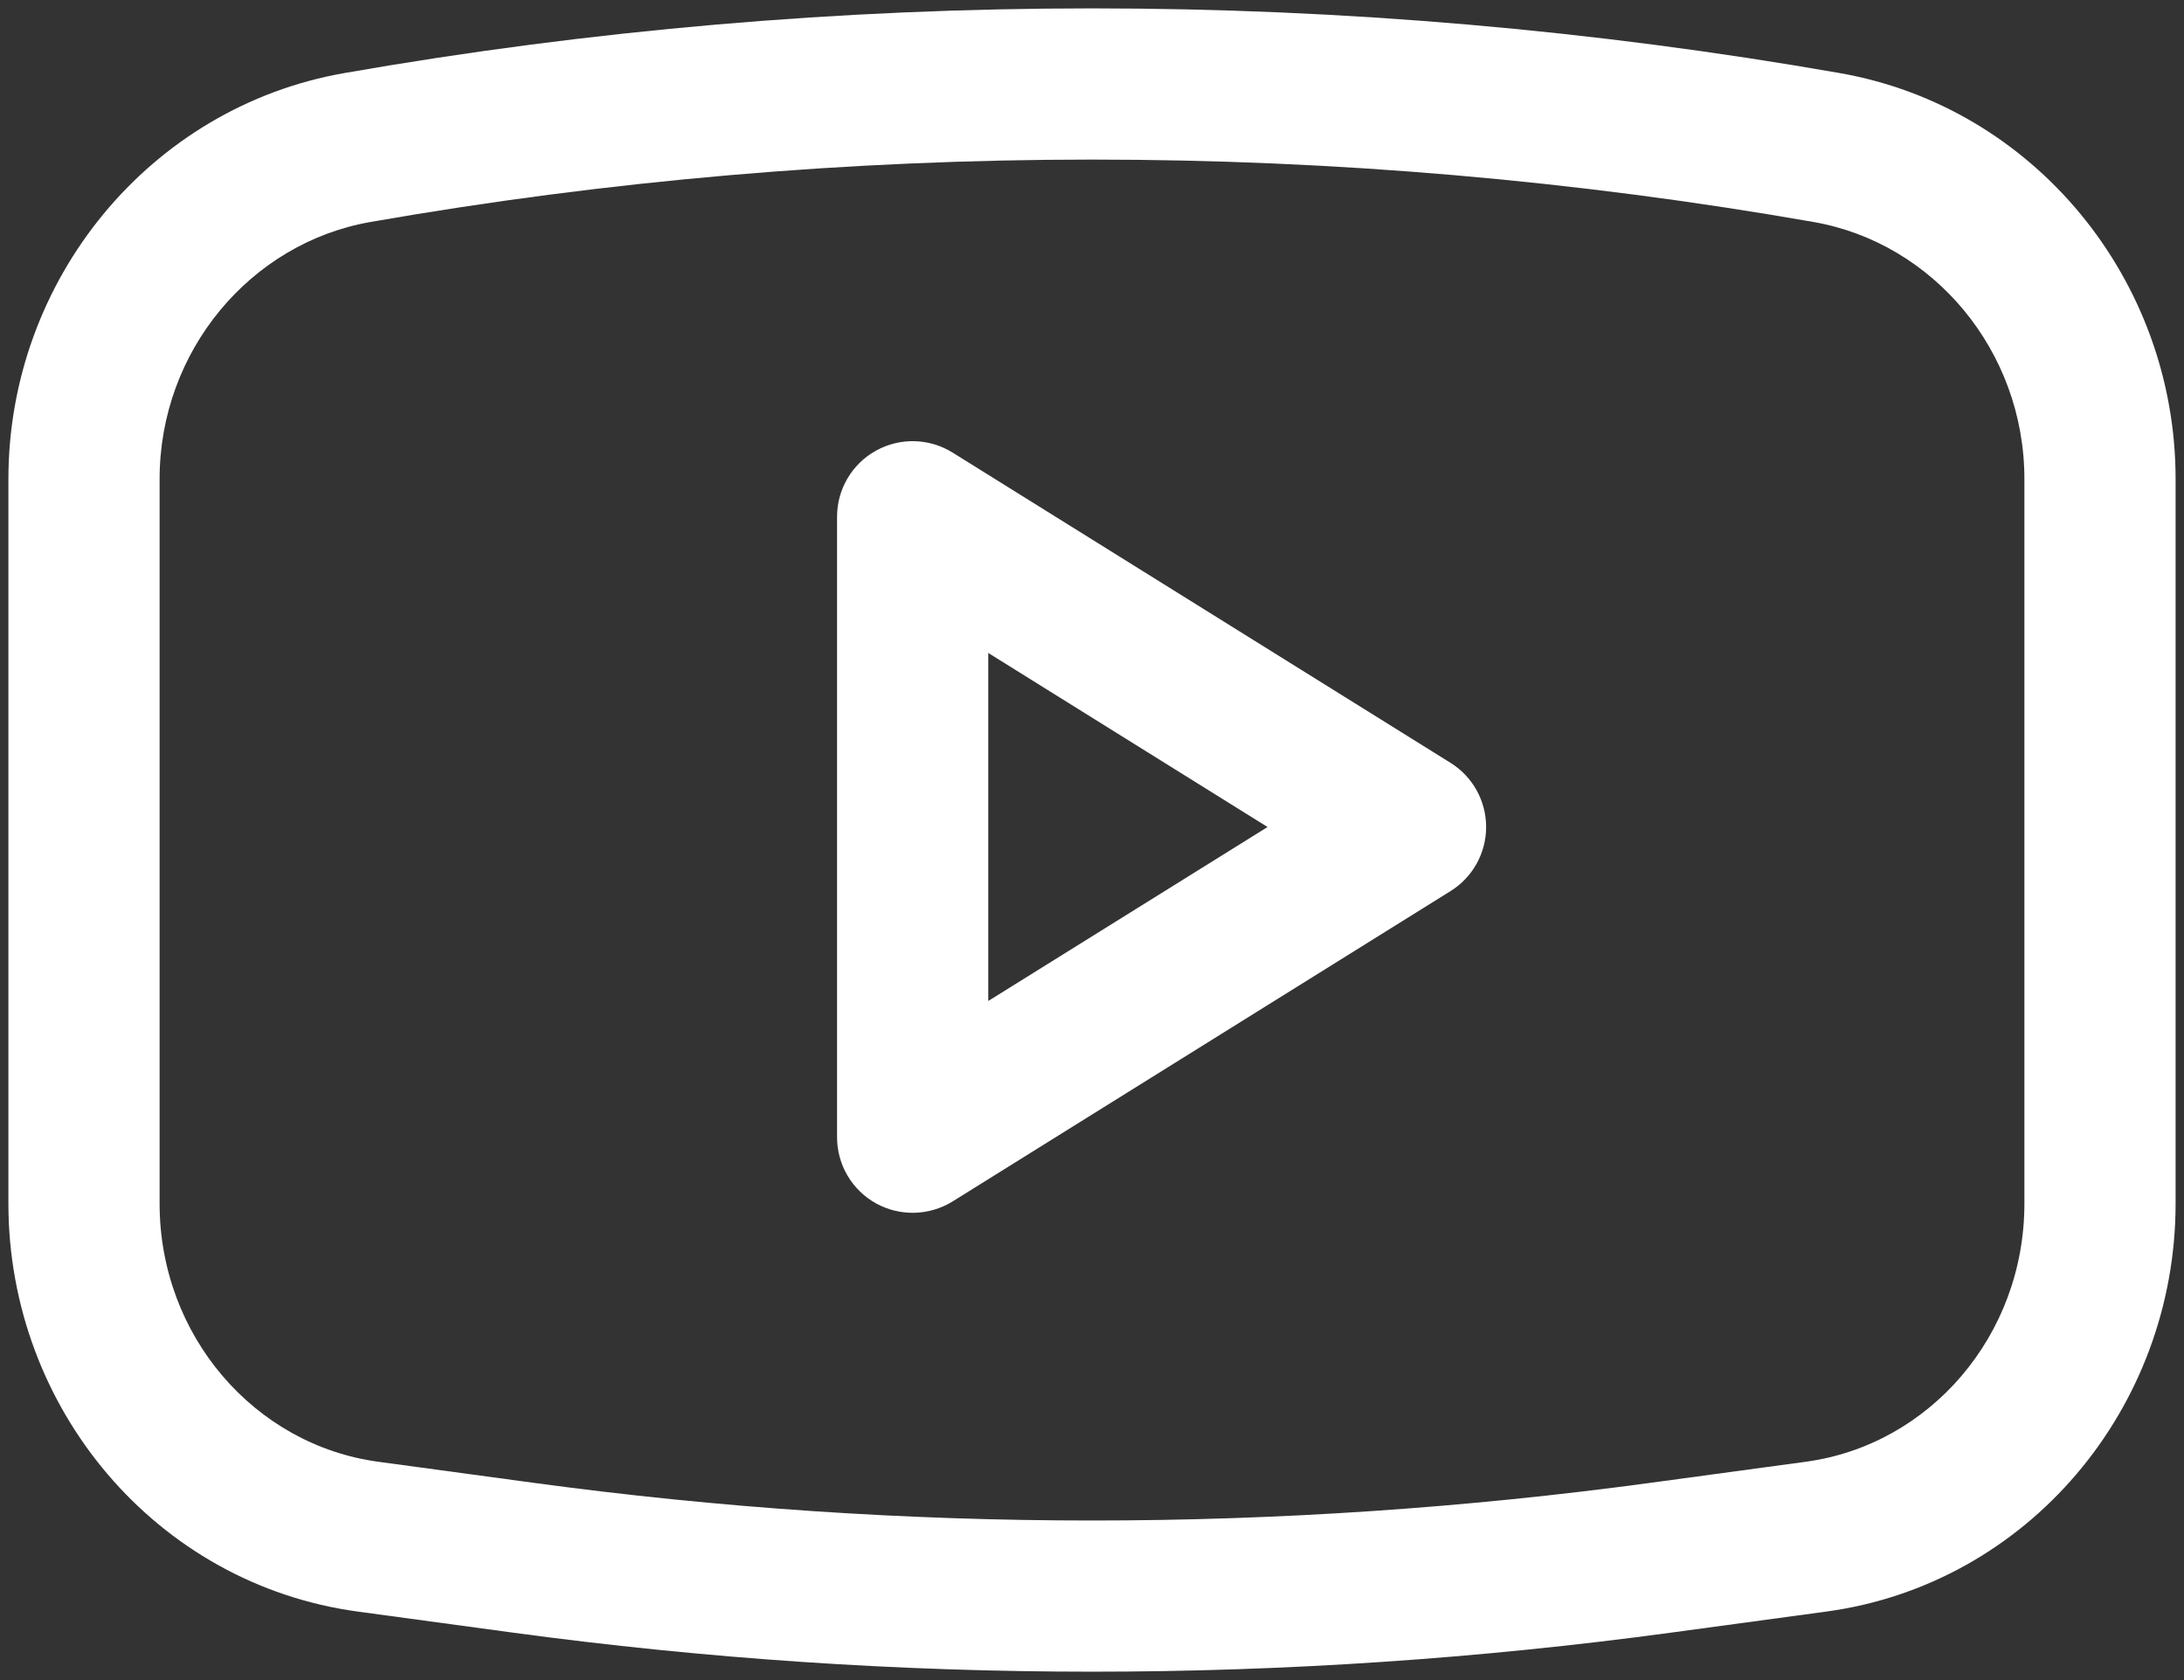 <svg width="26" height="20" viewBox="0 0 26 20" fill="none" xmlns="http://www.w3.org/2000/svg">
<rect x="0" y="0" width="26" height="20" fill="#333333" stroke="none"/>
<path fill-rule="evenodd" clip-rule="evenodd" d="M21.592 2.643C15.935 1.652 10.066 1.652 4.408 2.643C2.983 2.893 1.9 4.177 1.9 5.703V14.327C1.9 15.903 3.033 17.202 4.502 17.401L6.353 17.652C10.765 18.25 15.235 18.25 19.648 17.652L21.498 17.401C22.968 17.202 24.1 15.903 24.1 14.327V5.703C24.1 4.177 23.017 2.893 21.592 2.643ZM4.098 0.87C9.961 -0.157 16.04 -0.157 21.902 0.87C24.215 1.275 25.9 3.329 25.9 5.703V14.327C25.9 16.765 24.14 18.86 21.74 19.185L19.889 19.436C15.316 20.055 10.684 20.055 6.111 19.436L4.261 19.185C1.86 18.86 0.1 16.765 0.1 14.327V5.703C0.1 3.329 1.785 1.275 4.098 0.87ZM10.428 5.365C10.714 5.206 11.063 5.215 11.341 5.388L17.268 9.081C17.532 9.245 17.692 9.534 17.692 9.845C17.692 10.155 17.532 10.444 17.268 10.608L11.341 14.302C11.063 14.474 10.714 14.483 10.428 14.325C10.142 14.166 9.965 13.865 9.965 13.538V6.151C9.965 5.825 10.142 5.523 10.428 5.365ZM11.765 7.773V11.916L15.09 9.845L11.765 7.773Z" fill="white"/>
</svg>
